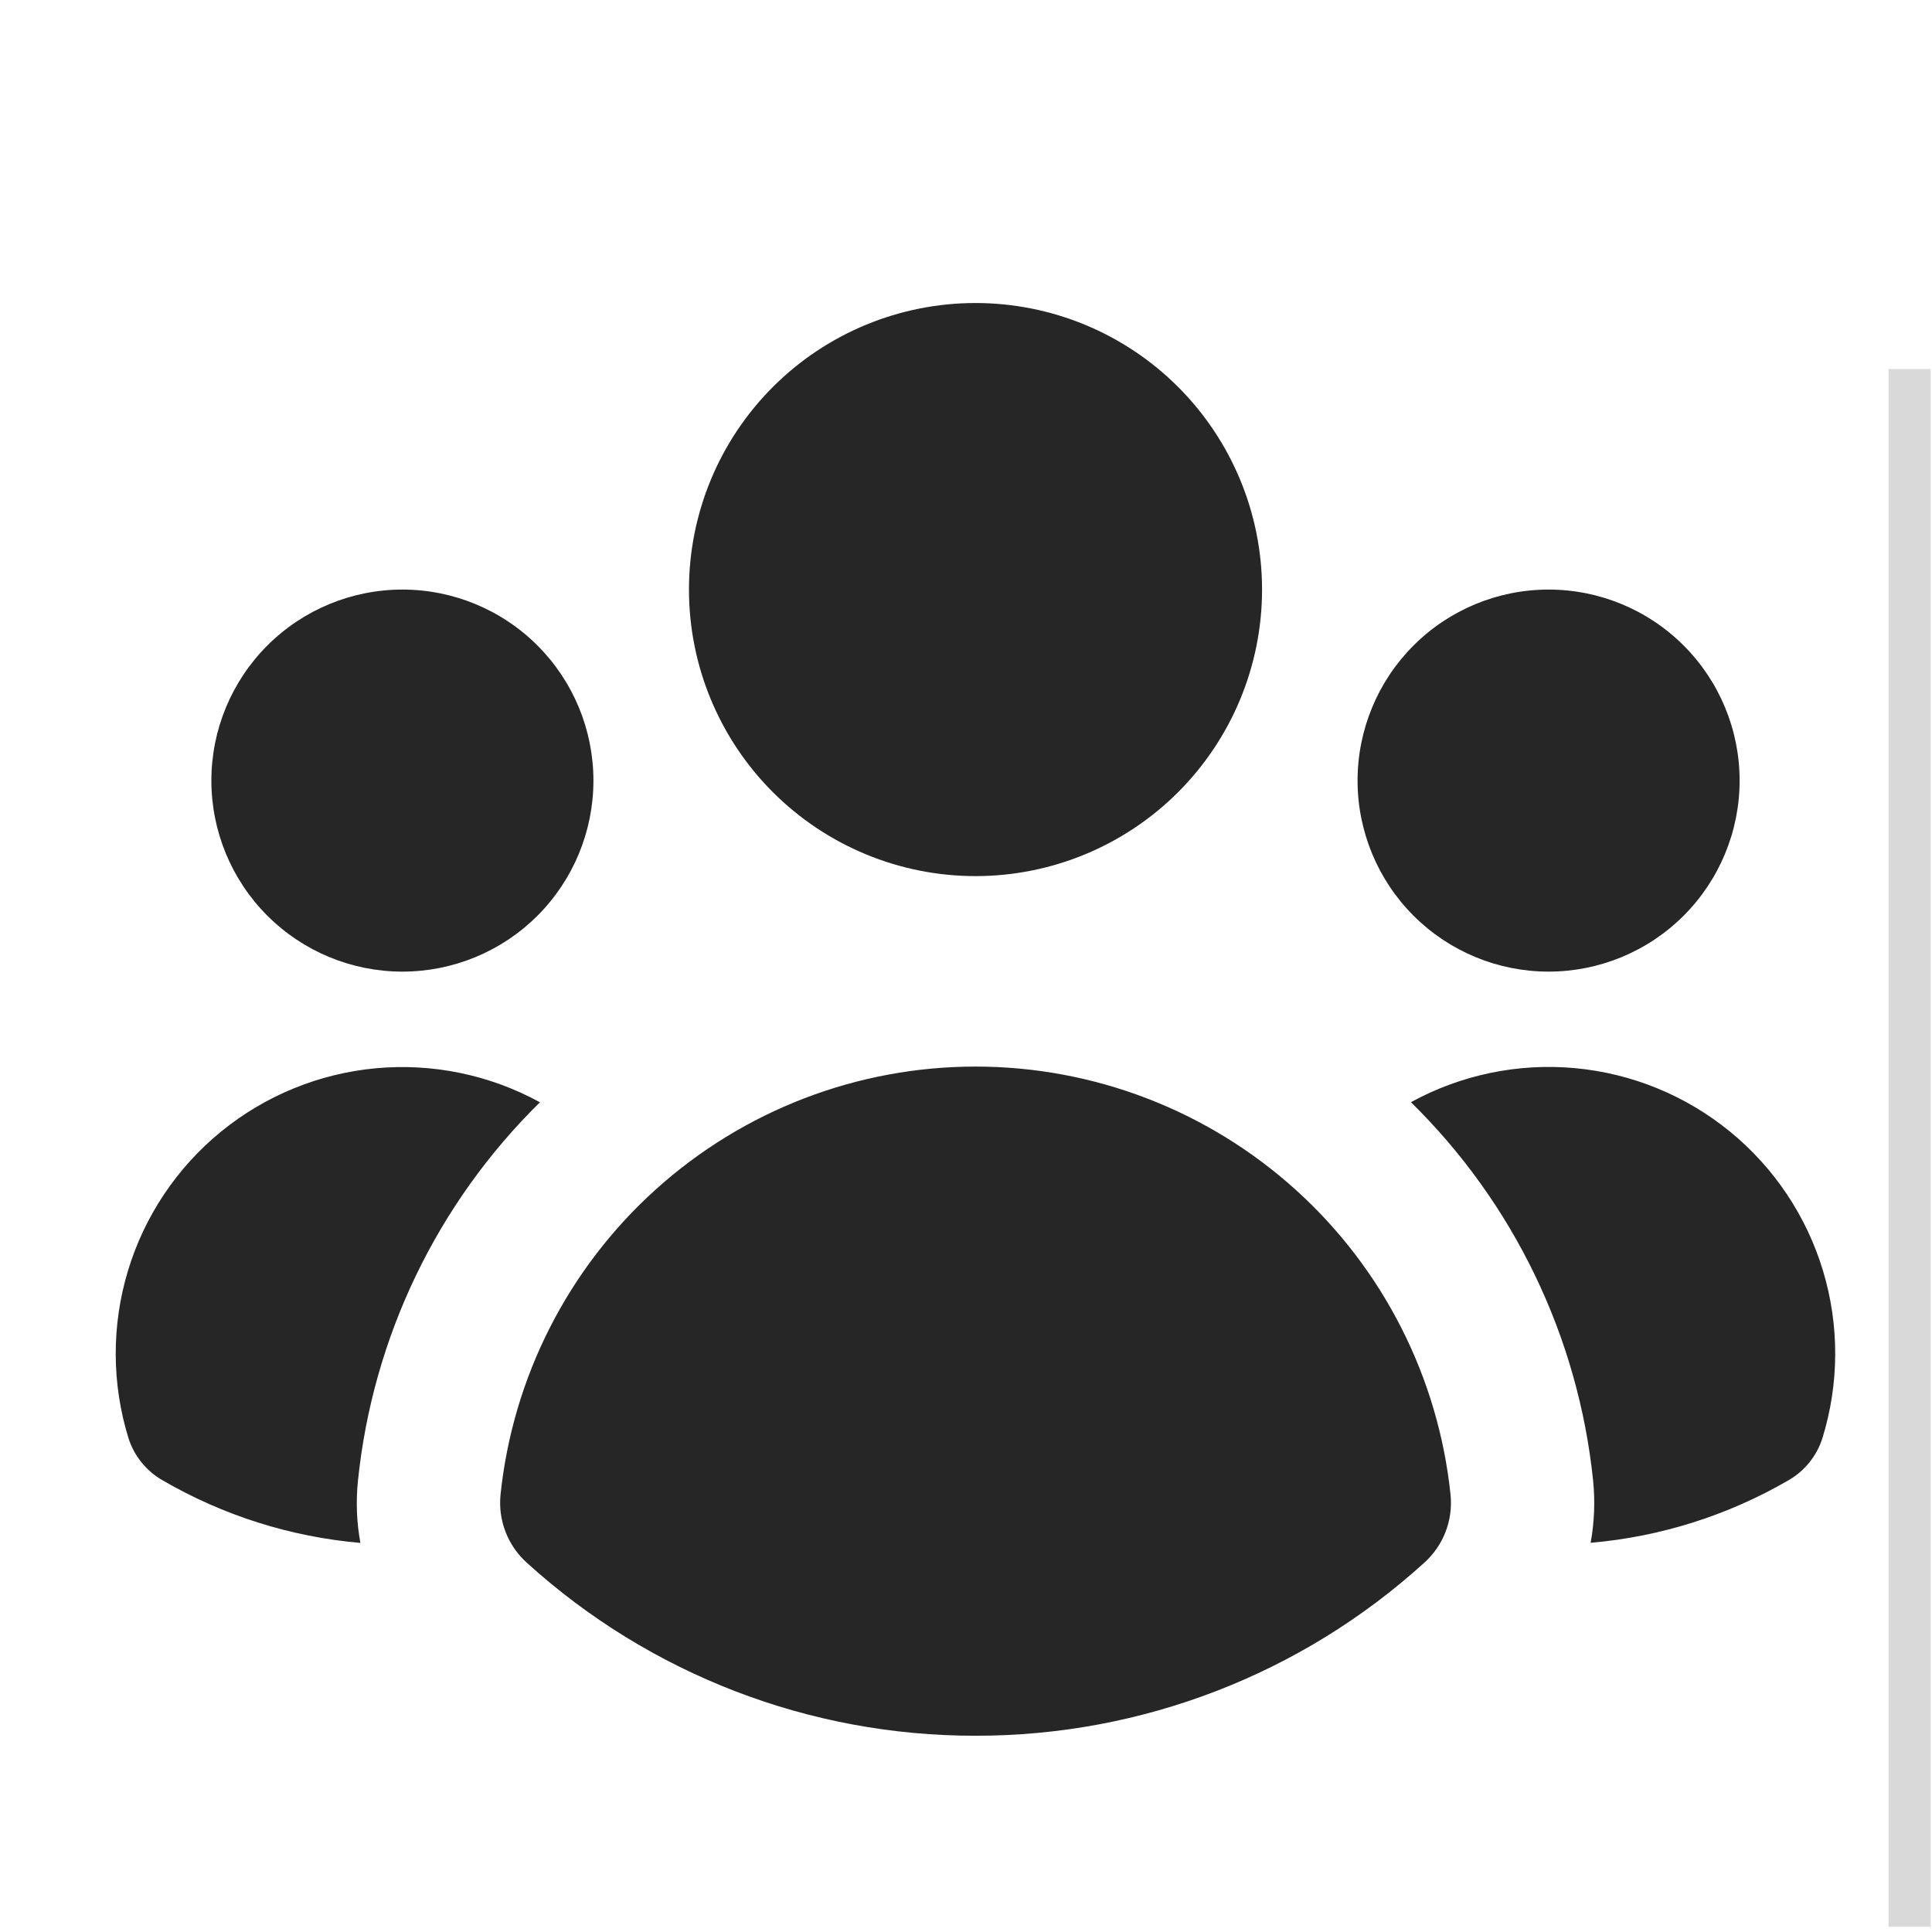 <svg width="89" height="89" viewBox="0 0 89 89" fill="none" xmlns="http://www.w3.org/2000/svg">
<g clip-path="url(#clip0_80_1251)">
<path d="M44.938 40.359C48.438 40.359 51.796 38.968 54.271 36.493C56.747 34.018 58.138 30.66 58.138 27.159C58.138 23.658 56.747 20.301 54.271 17.825C51.796 15.35 48.438 13.959 44.938 13.959C41.437 13.959 38.079 15.35 35.604 17.825C33.128 20.301 31.738 23.658 31.738 27.159C31.738 30.66 33.128 34.018 35.604 36.493C38.079 38.968 41.437 40.359 44.938 40.359ZM27.337 35.959C27.337 38.293 26.41 40.531 24.76 42.182C23.11 43.832 20.871 44.759 18.538 44.759C16.204 44.759 13.965 43.832 12.315 42.182C10.665 40.531 9.737 38.293 9.737 35.959C9.737 33.625 10.665 31.387 12.315 29.737C13.965 28.086 16.204 27.159 18.538 27.159C20.871 27.159 23.11 28.086 24.76 29.737C26.41 31.387 27.337 33.625 27.337 35.959ZM7.493 68.194C6.742 67.767 6.18 67.072 5.918 66.249C5.143 63.738 5.135 61.053 5.895 58.537C6.655 56.022 8.149 53.79 10.184 52.128C12.22 50.467 14.706 49.451 17.323 49.21C19.94 48.97 22.569 49.516 24.873 50.778C20.137 55.433 17.173 61.593 16.491 68.198C16.39 69.175 16.43 70.143 16.602 71.076C13.39 70.798 10.28 69.814 7.493 68.194ZM73.273 71.071C76.484 70.795 79.595 69.812 82.382 68.194C83.131 67.766 83.692 67.072 83.952 66.249C84.729 63.738 84.738 61.052 83.978 58.535C83.219 56.019 81.725 53.786 79.689 52.124C77.653 50.462 75.167 49.445 72.549 49.205C69.932 48.964 67.302 49.511 64.997 50.774C69.737 55.428 72.705 61.59 73.388 68.198C73.486 69.158 73.447 70.127 73.273 71.076V71.071ZM80.138 35.959C80.138 38.293 79.21 40.531 77.56 42.182C75.91 43.832 73.671 44.759 71.338 44.759C69.004 44.759 66.765 43.832 65.115 42.182C63.465 40.531 62.538 38.293 62.538 35.959C62.538 33.625 63.465 31.387 65.115 29.737C66.765 28.086 69.004 27.159 71.338 27.159C73.671 27.159 75.91 28.086 77.56 29.737C79.21 31.387 80.138 33.625 80.138 35.959ZM24.275 71.995C23.841 71.607 23.505 71.121 23.293 70.579C23.081 70.036 23 69.451 23.056 68.871C23.616 63.457 26.163 58.442 30.205 54.797C34.247 51.151 39.496 49.133 44.94 49.133C50.383 49.133 55.633 51.151 59.675 54.797C63.717 58.442 66.263 63.457 66.823 68.871C66.879 69.451 66.799 70.036 66.587 70.579C66.375 71.122 66.038 71.607 65.604 71.995C59.947 77.13 52.578 79.969 44.938 79.959C37.299 79.969 29.931 77.129 24.275 71.995Z" fill="#262626"/>
<rect x="87" y="17" width="33" height="76" fill="#D9D9D9"/>
</g>
<defs>
<clipPath id="clip0_80_1251">
<rect width="88" height="88" fill="white" transform="translate(0.938 0.759)"/>
</clipPath>
</defs>
</svg>
